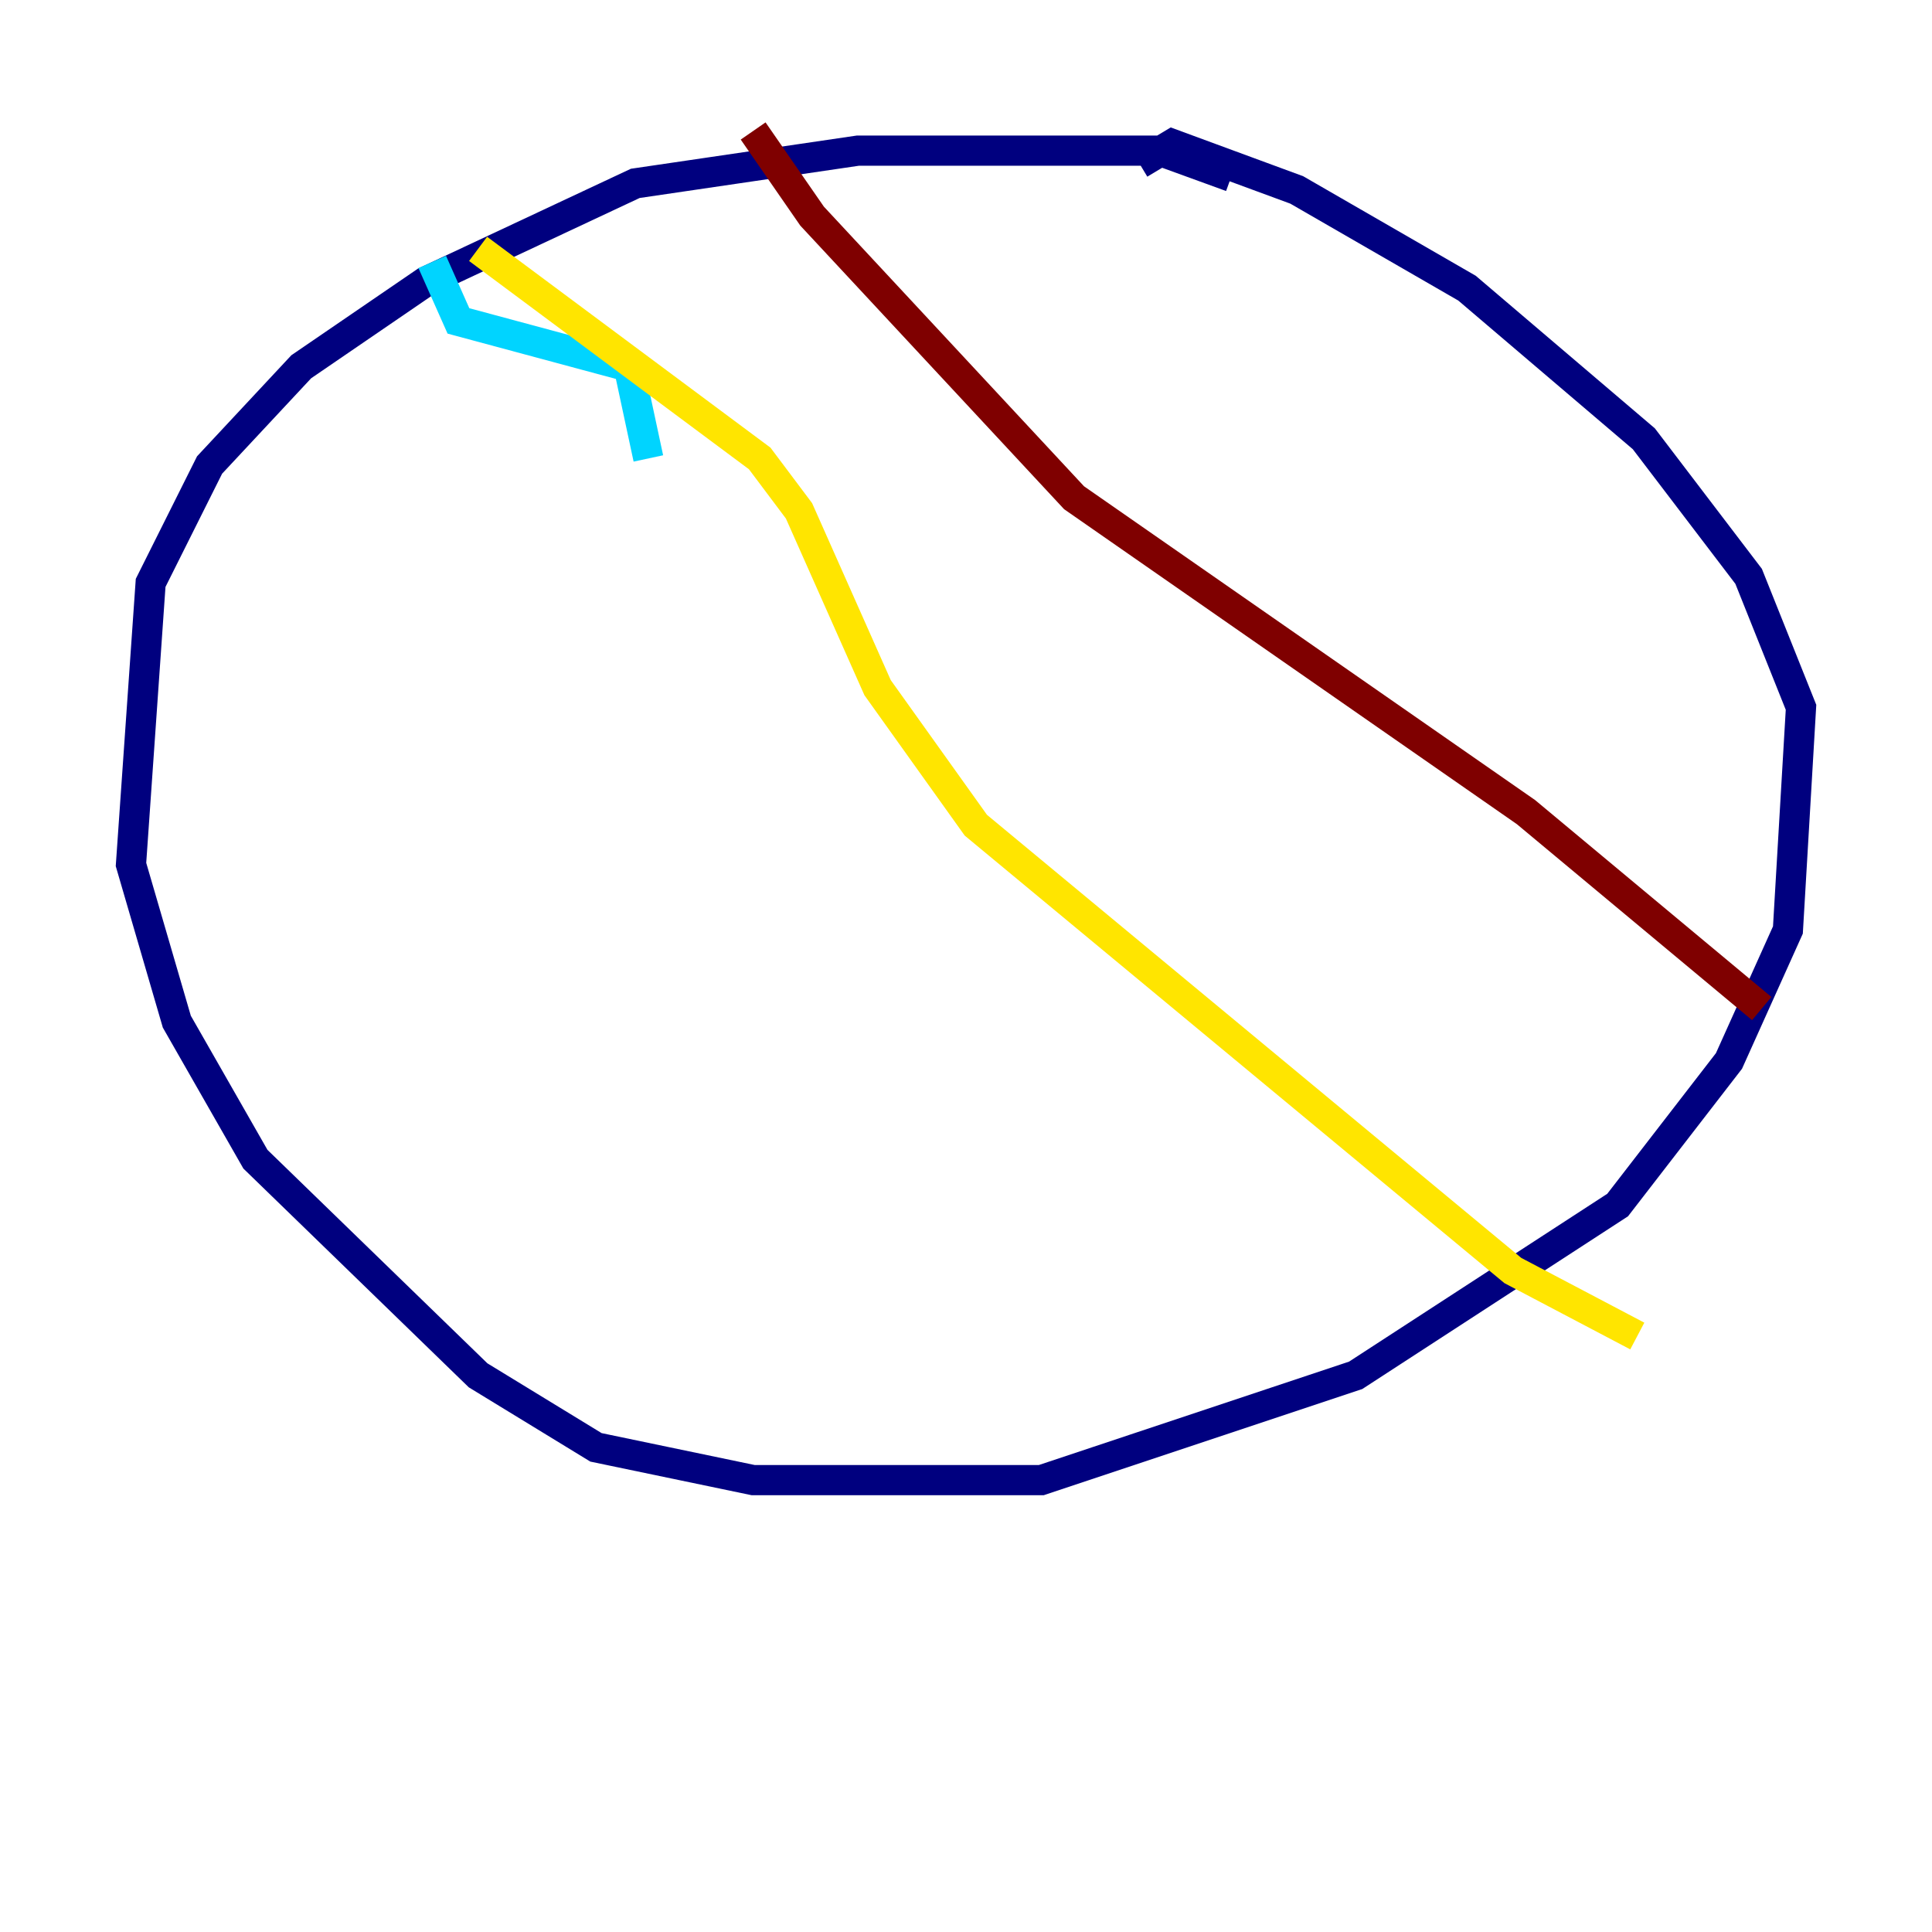 <?xml version="1.0" encoding="utf-8" ?>
<svg baseProfile="tiny" height="128" version="1.2" viewBox="0,0,128,128" width="128" xmlns="http://www.w3.org/2000/svg" xmlns:ev="http://www.w3.org/2001/xml-events" xmlns:xlink="http://www.w3.org/1999/xlink"><defs /><polyline fill="none" points="81.573,11.715 76.8,9.98 56.841,9.98 42.088,12.149 28.203,18.658 19.959,24.298 13.885,30.807 9.98,38.617 8.678,57.275 11.715,67.688 16.922,76.8 31.675,91.119 39.485,95.891 49.898,98.061 68.99,98.061 89.817,91.119 107.173,79.837 114.549,70.291 118.454,61.614 119.322,46.861 115.851,38.183 108.909,29.071 97.193,19.091 85.912,12.583 77.668,9.546 75.498,10.848" stroke="#00007f" stroke-width="2" /><polyline fill="none" points="28.637,17.356 30.373,21.261 41.654,24.298 42.956,30.373" stroke="#00d4ff" stroke-width="2" /><polyline fill="none" points="31.675,16.488 50.332,30.373 52.936,33.844 58.142,45.559 64.651,54.671 100.231,84.176 108.475,88.515" stroke="#ffe500" stroke-width="2" /><polyline fill="none" points="49.898,8.678 53.803,14.319 71.159,32.976 101.098,53.803 116.719,66.82" stroke="#7f0000" stroke-width="2" /></svg>